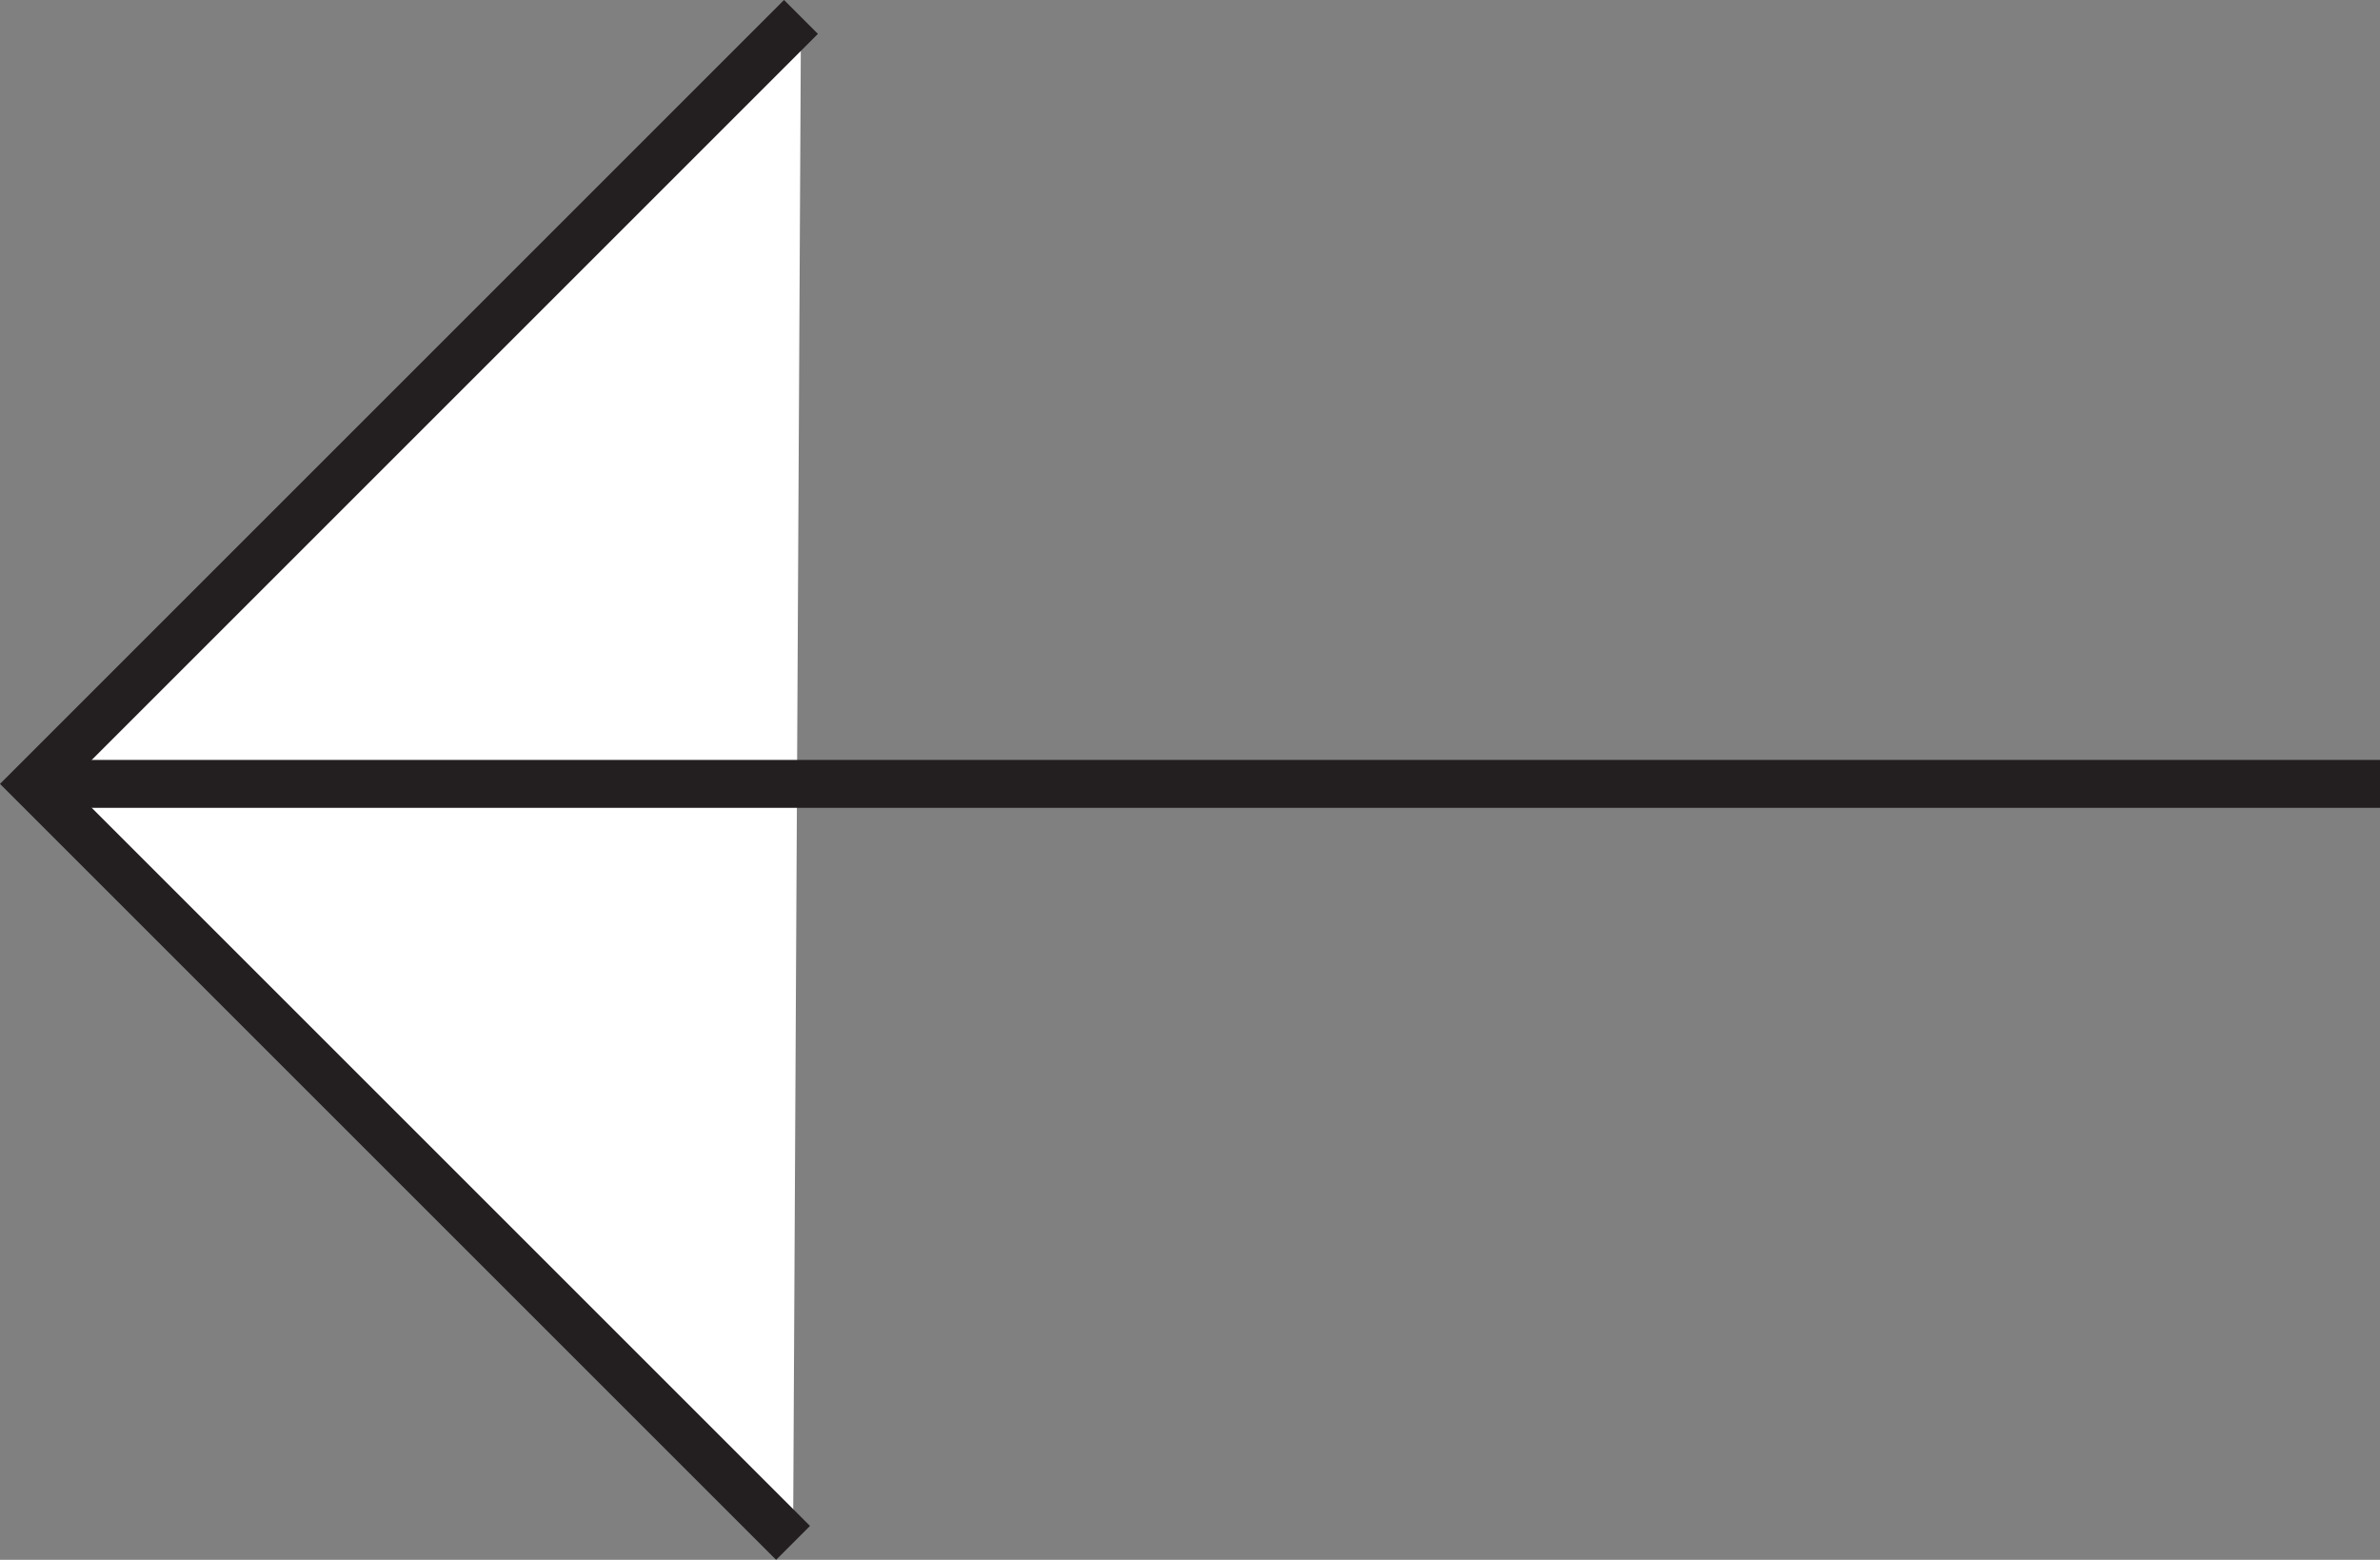 <svg id="Layer_1" data-name="Layer 1" xmlns="http://www.w3.org/2000/svg" viewBox="0 0 74.495 48.833"><rect x="0" y="0" width="74.495" height="48.833" fill="#808080" stroke="none"/><defs><style>.cls-1{fill:#fff;stroke:#231f20;stroke-miterlimit:10;stroke-width:1.5px;}</style></defs><title>tilbage</title><polyline class="cls-1" points="25.071 0.53 1.061 24.541 24.823 48.303"/><line class="cls-1" x1="74.495" y1="24.541" x2="1.061" y2="24.541"/></svg>